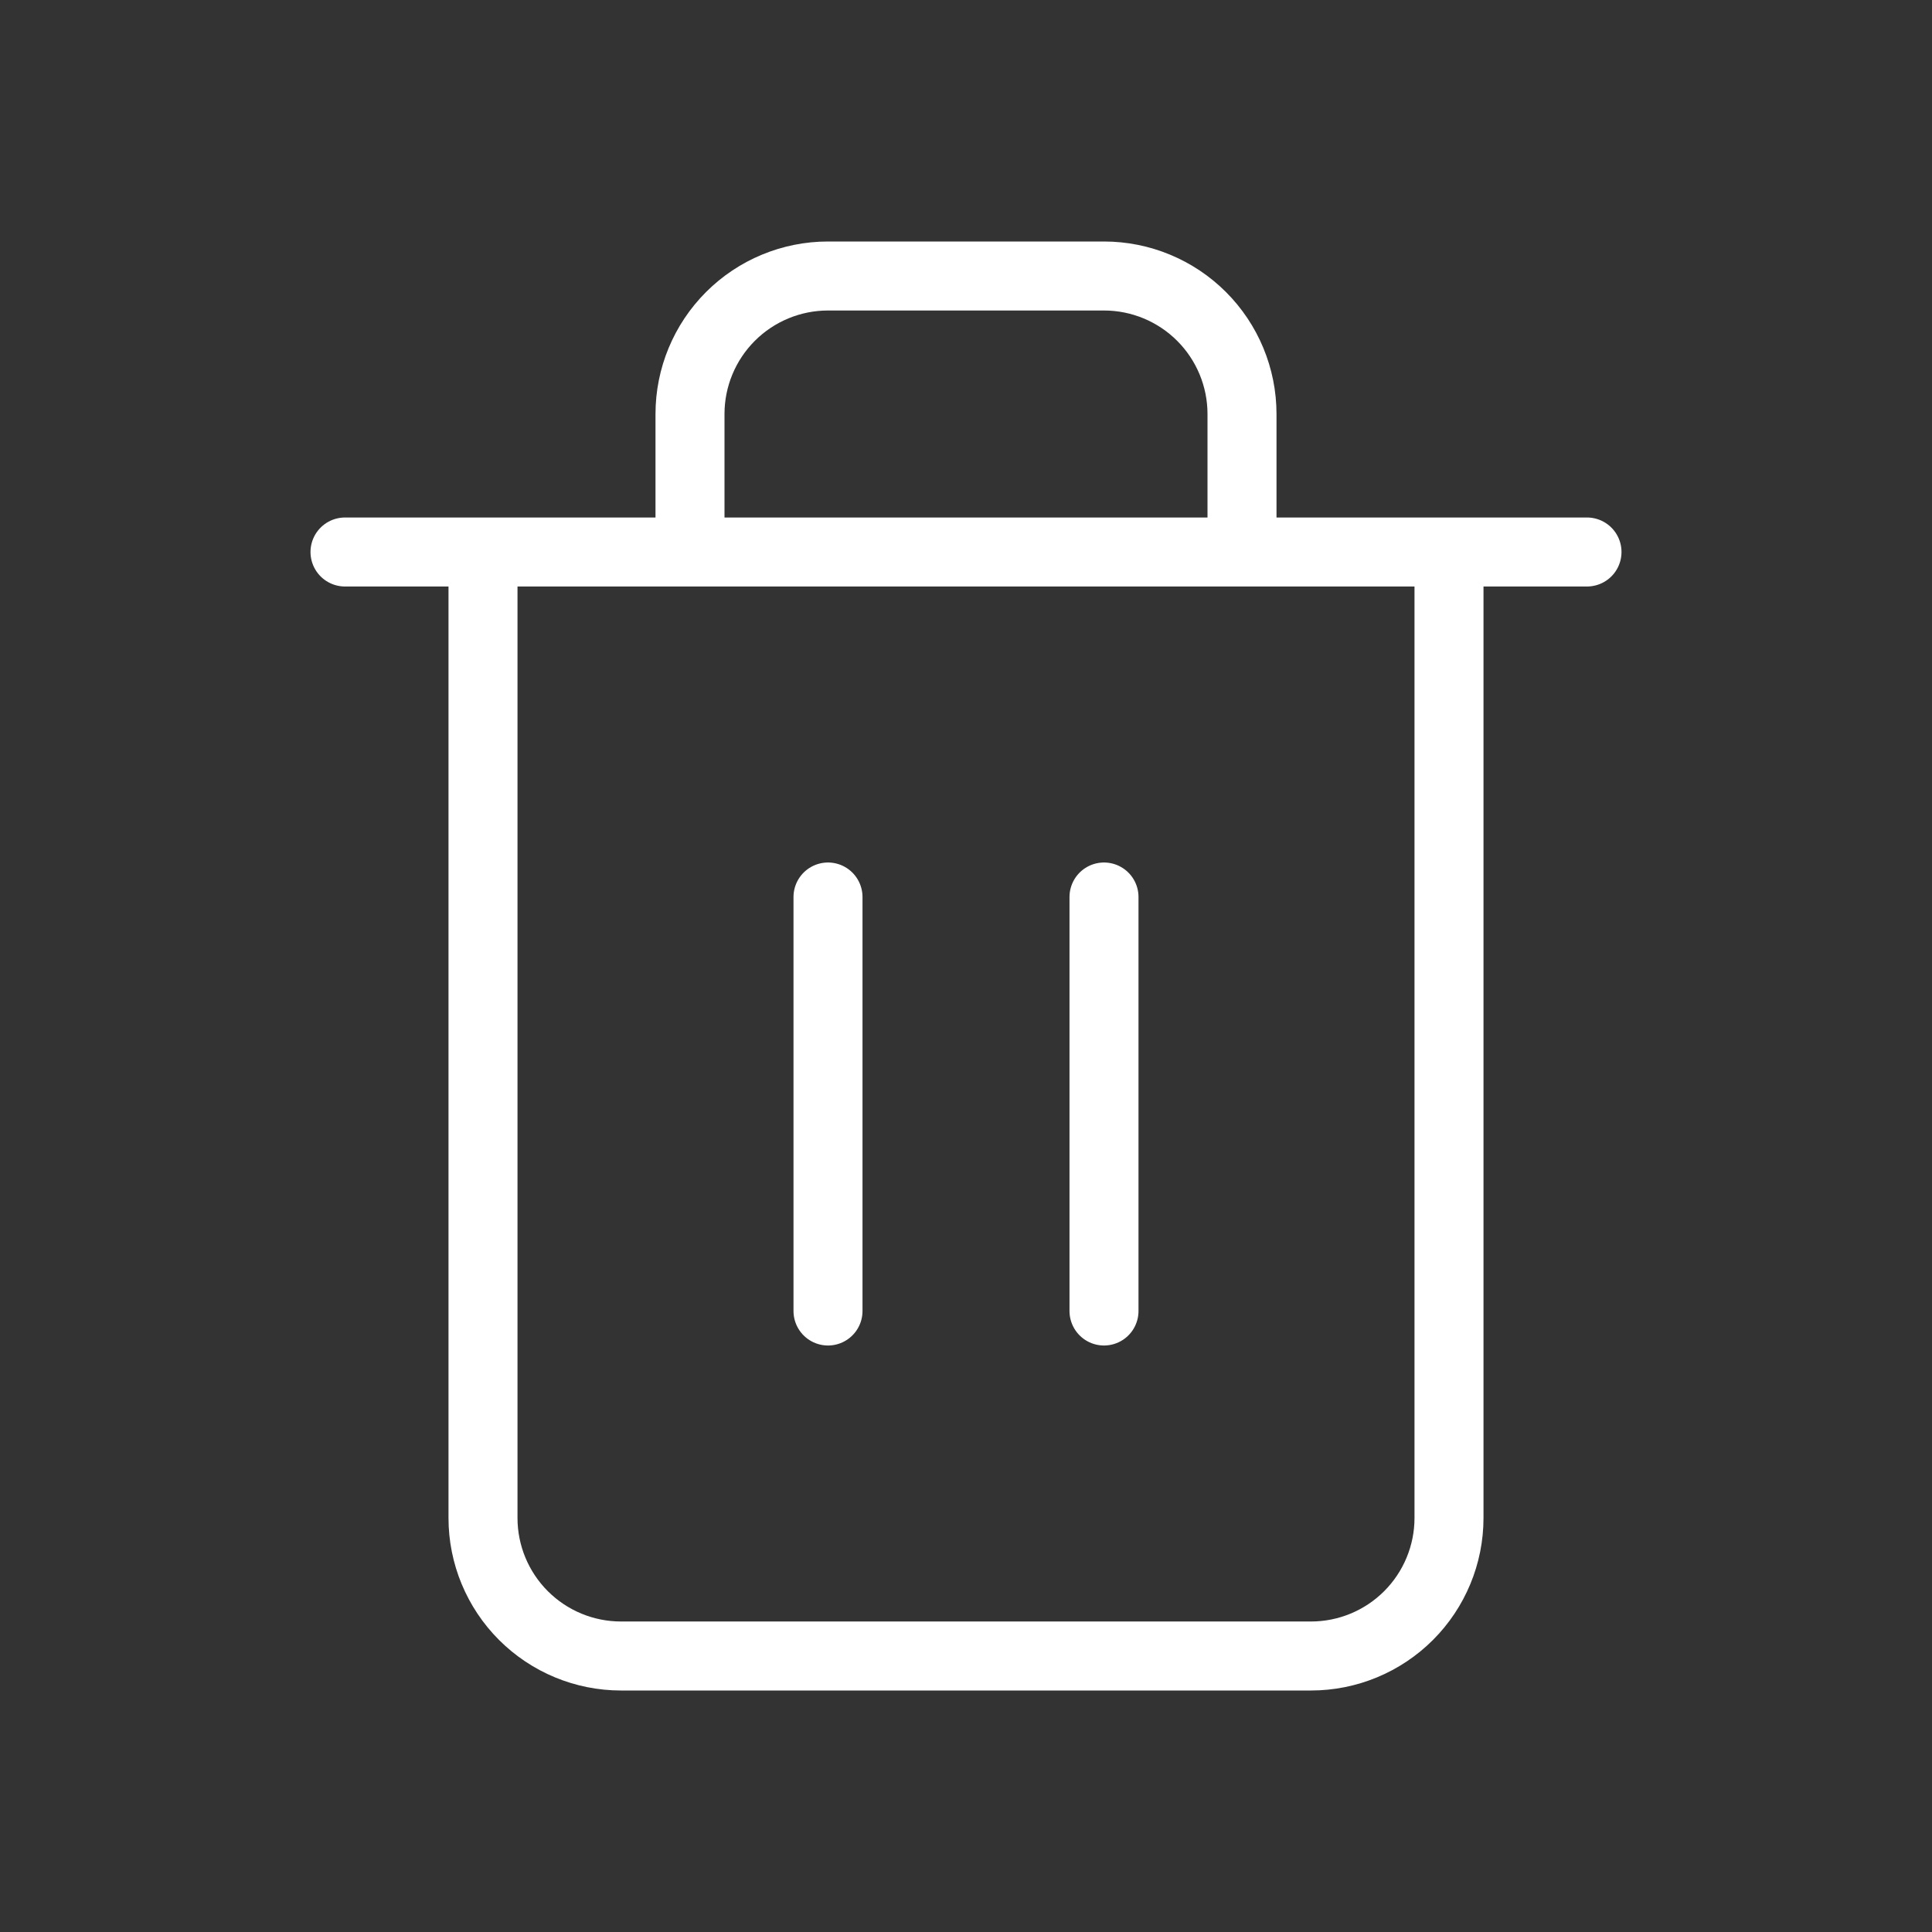 <svg width="28" height="28" viewBox="0 0 28 28" fill="none" xmlns="http://www.w3.org/2000/svg">
<rect x="0" y="0" width="28" height="28" fill="#333333" stroke="none"/>
<path d="M5 8H7M7 8H23M7 8V22C7 22.53 7.211 23.039 7.586 23.414C7.961 23.789 8.47 24 9 24H19C19.53 24 20.039 23.789 20.414 23.414C20.789 23.039 21 22.53 21 22V8H7ZM10 8V6C10 5.47 10.211 4.961 10.586 4.586C10.961 4.211 11.47 4 12 4H16C16.53 4 17.039 4.211 17.414 4.586C17.789 4.961 18 5.47 18 6V8M12 13V19M16 13V19" stroke="white" stroke-linecap="round" stroke-linejoin="round"/>
</svg>

